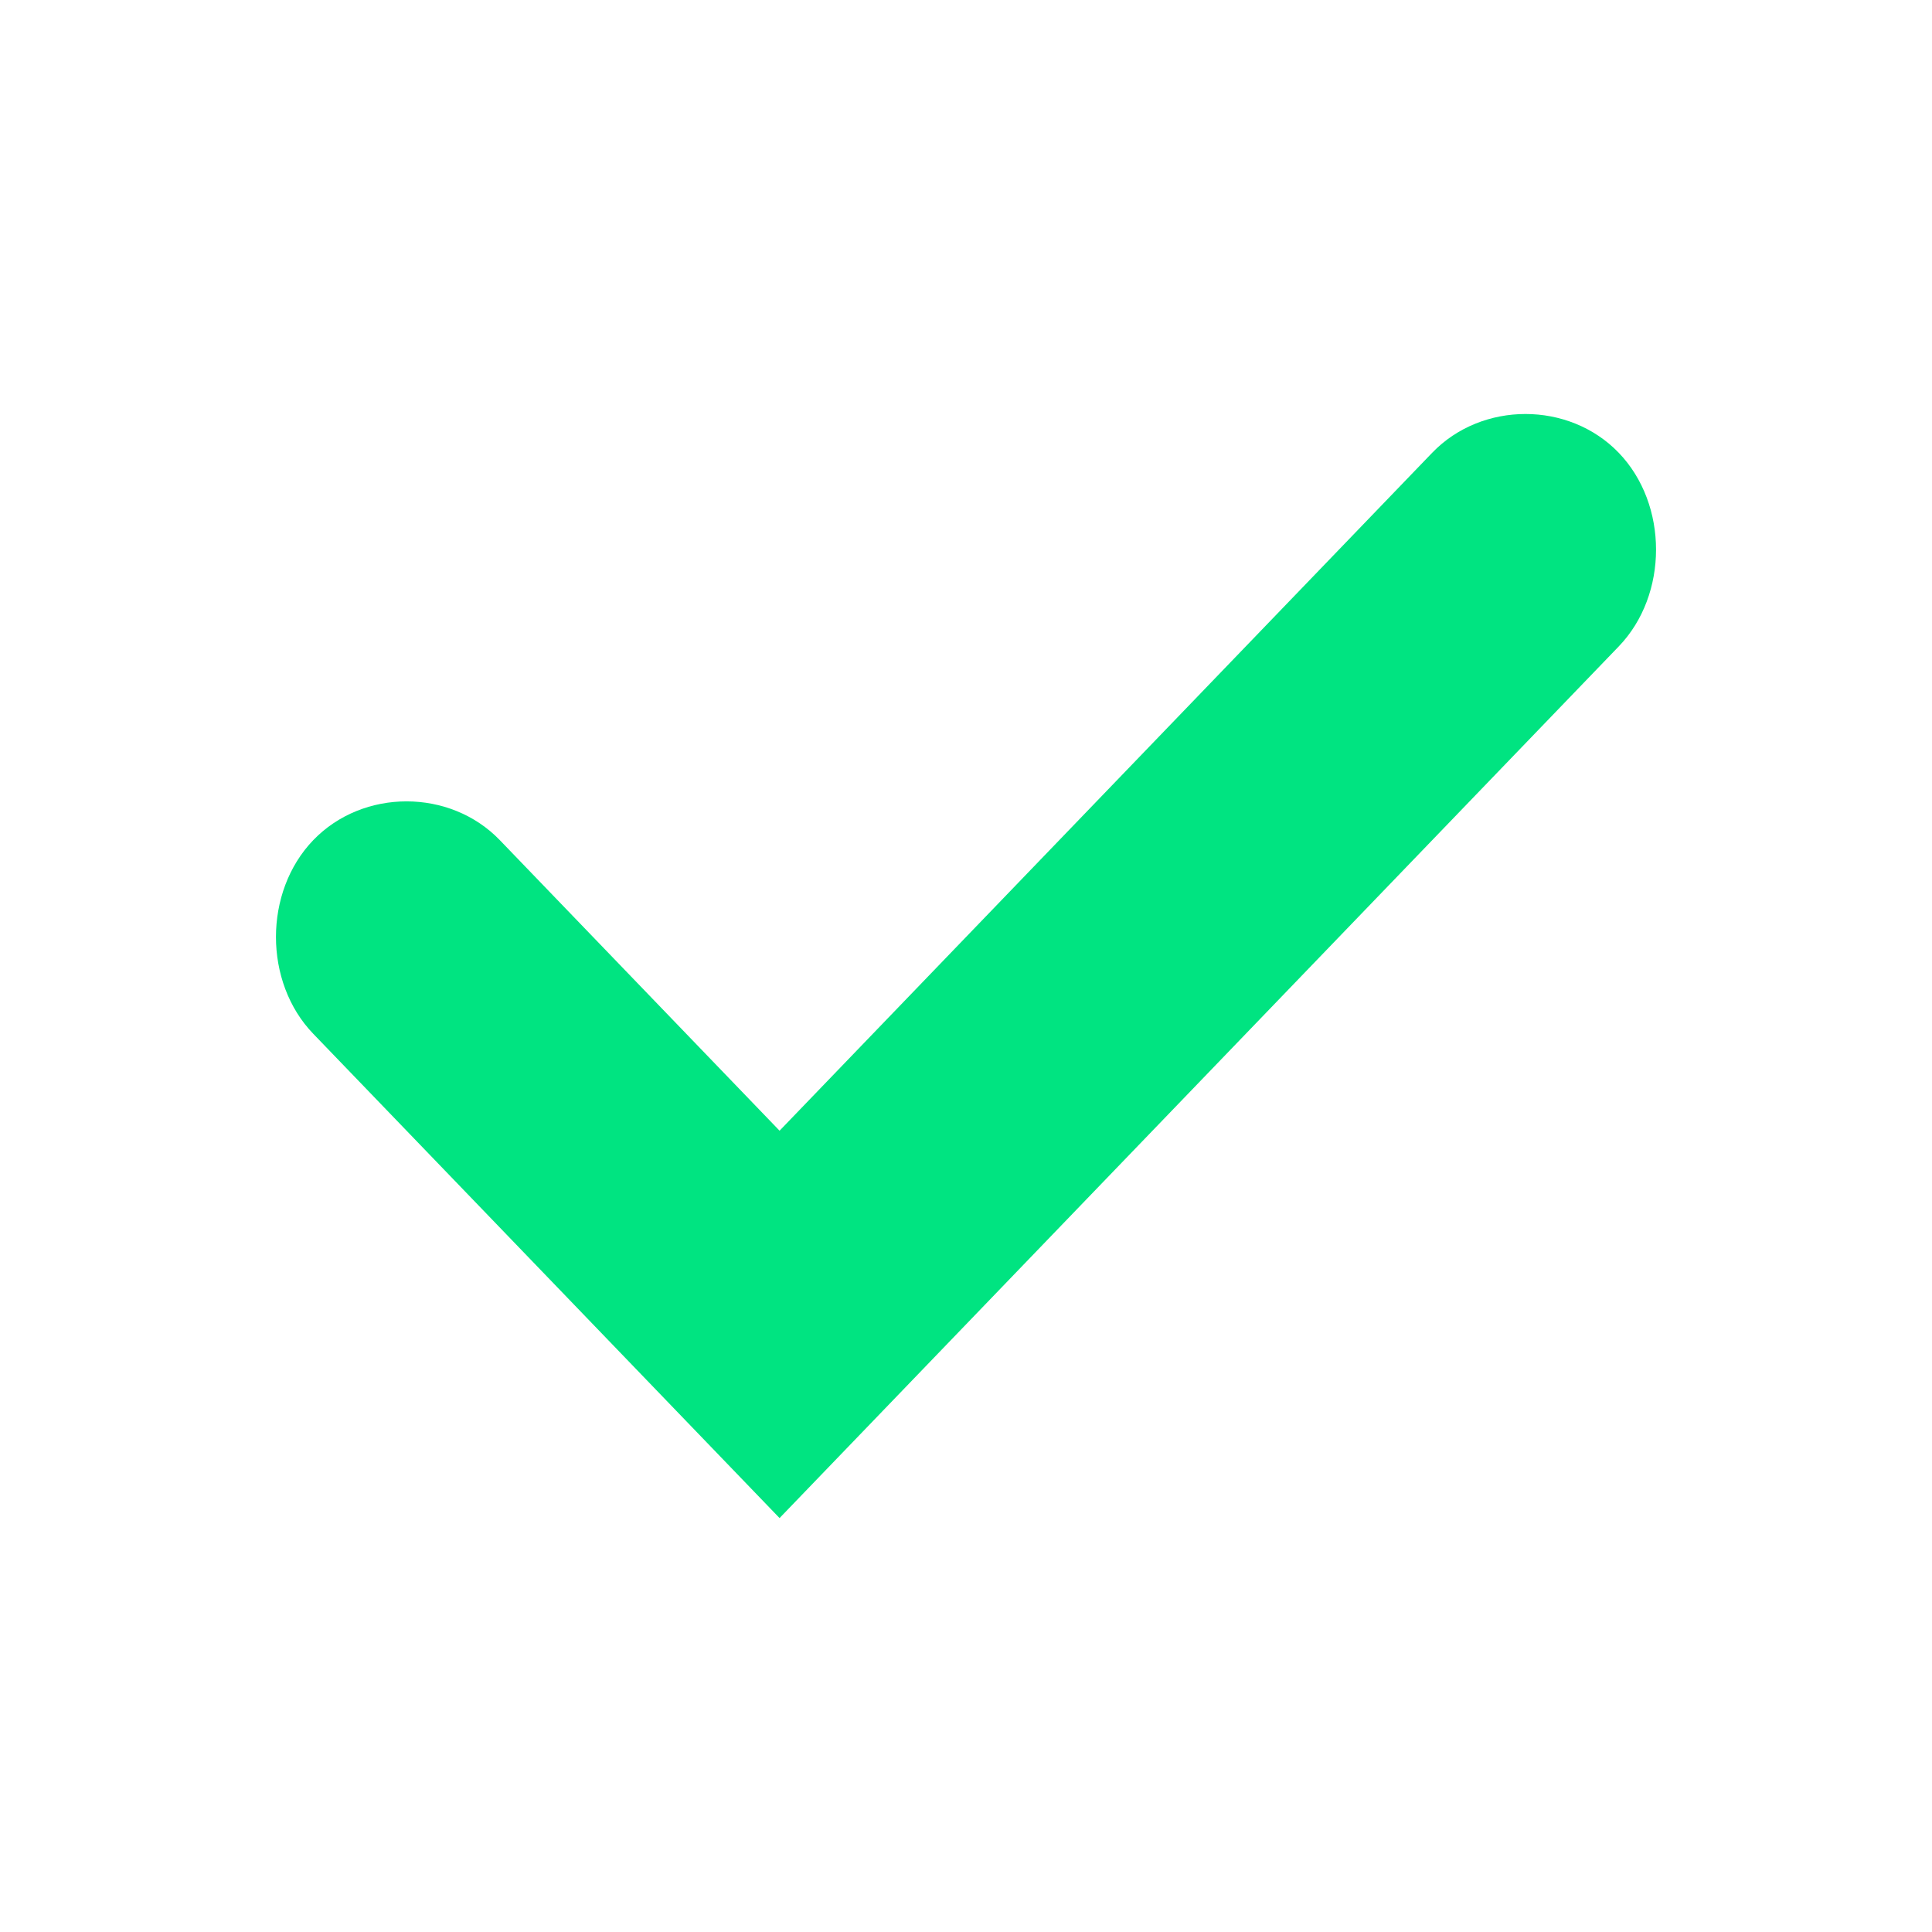 <svg width="20" height="20" viewBox="0 0 20 20" fill="none" xmlns="http://www.w3.org/2000/svg">
<path d="M16.757 4.687C16.242 4.152 15.341 4.152 14.826 4.687L8.07 11.705L5.174 8.697C4.659 8.162 3.758 8.162 3.243 8.697C2.728 9.232 2.728 10.168 3.243 10.702L8.07 15.715L16.757 6.692C17.272 6.157 17.272 5.222 16.757 4.687Z" fill="#00E481"/>
</svg>
